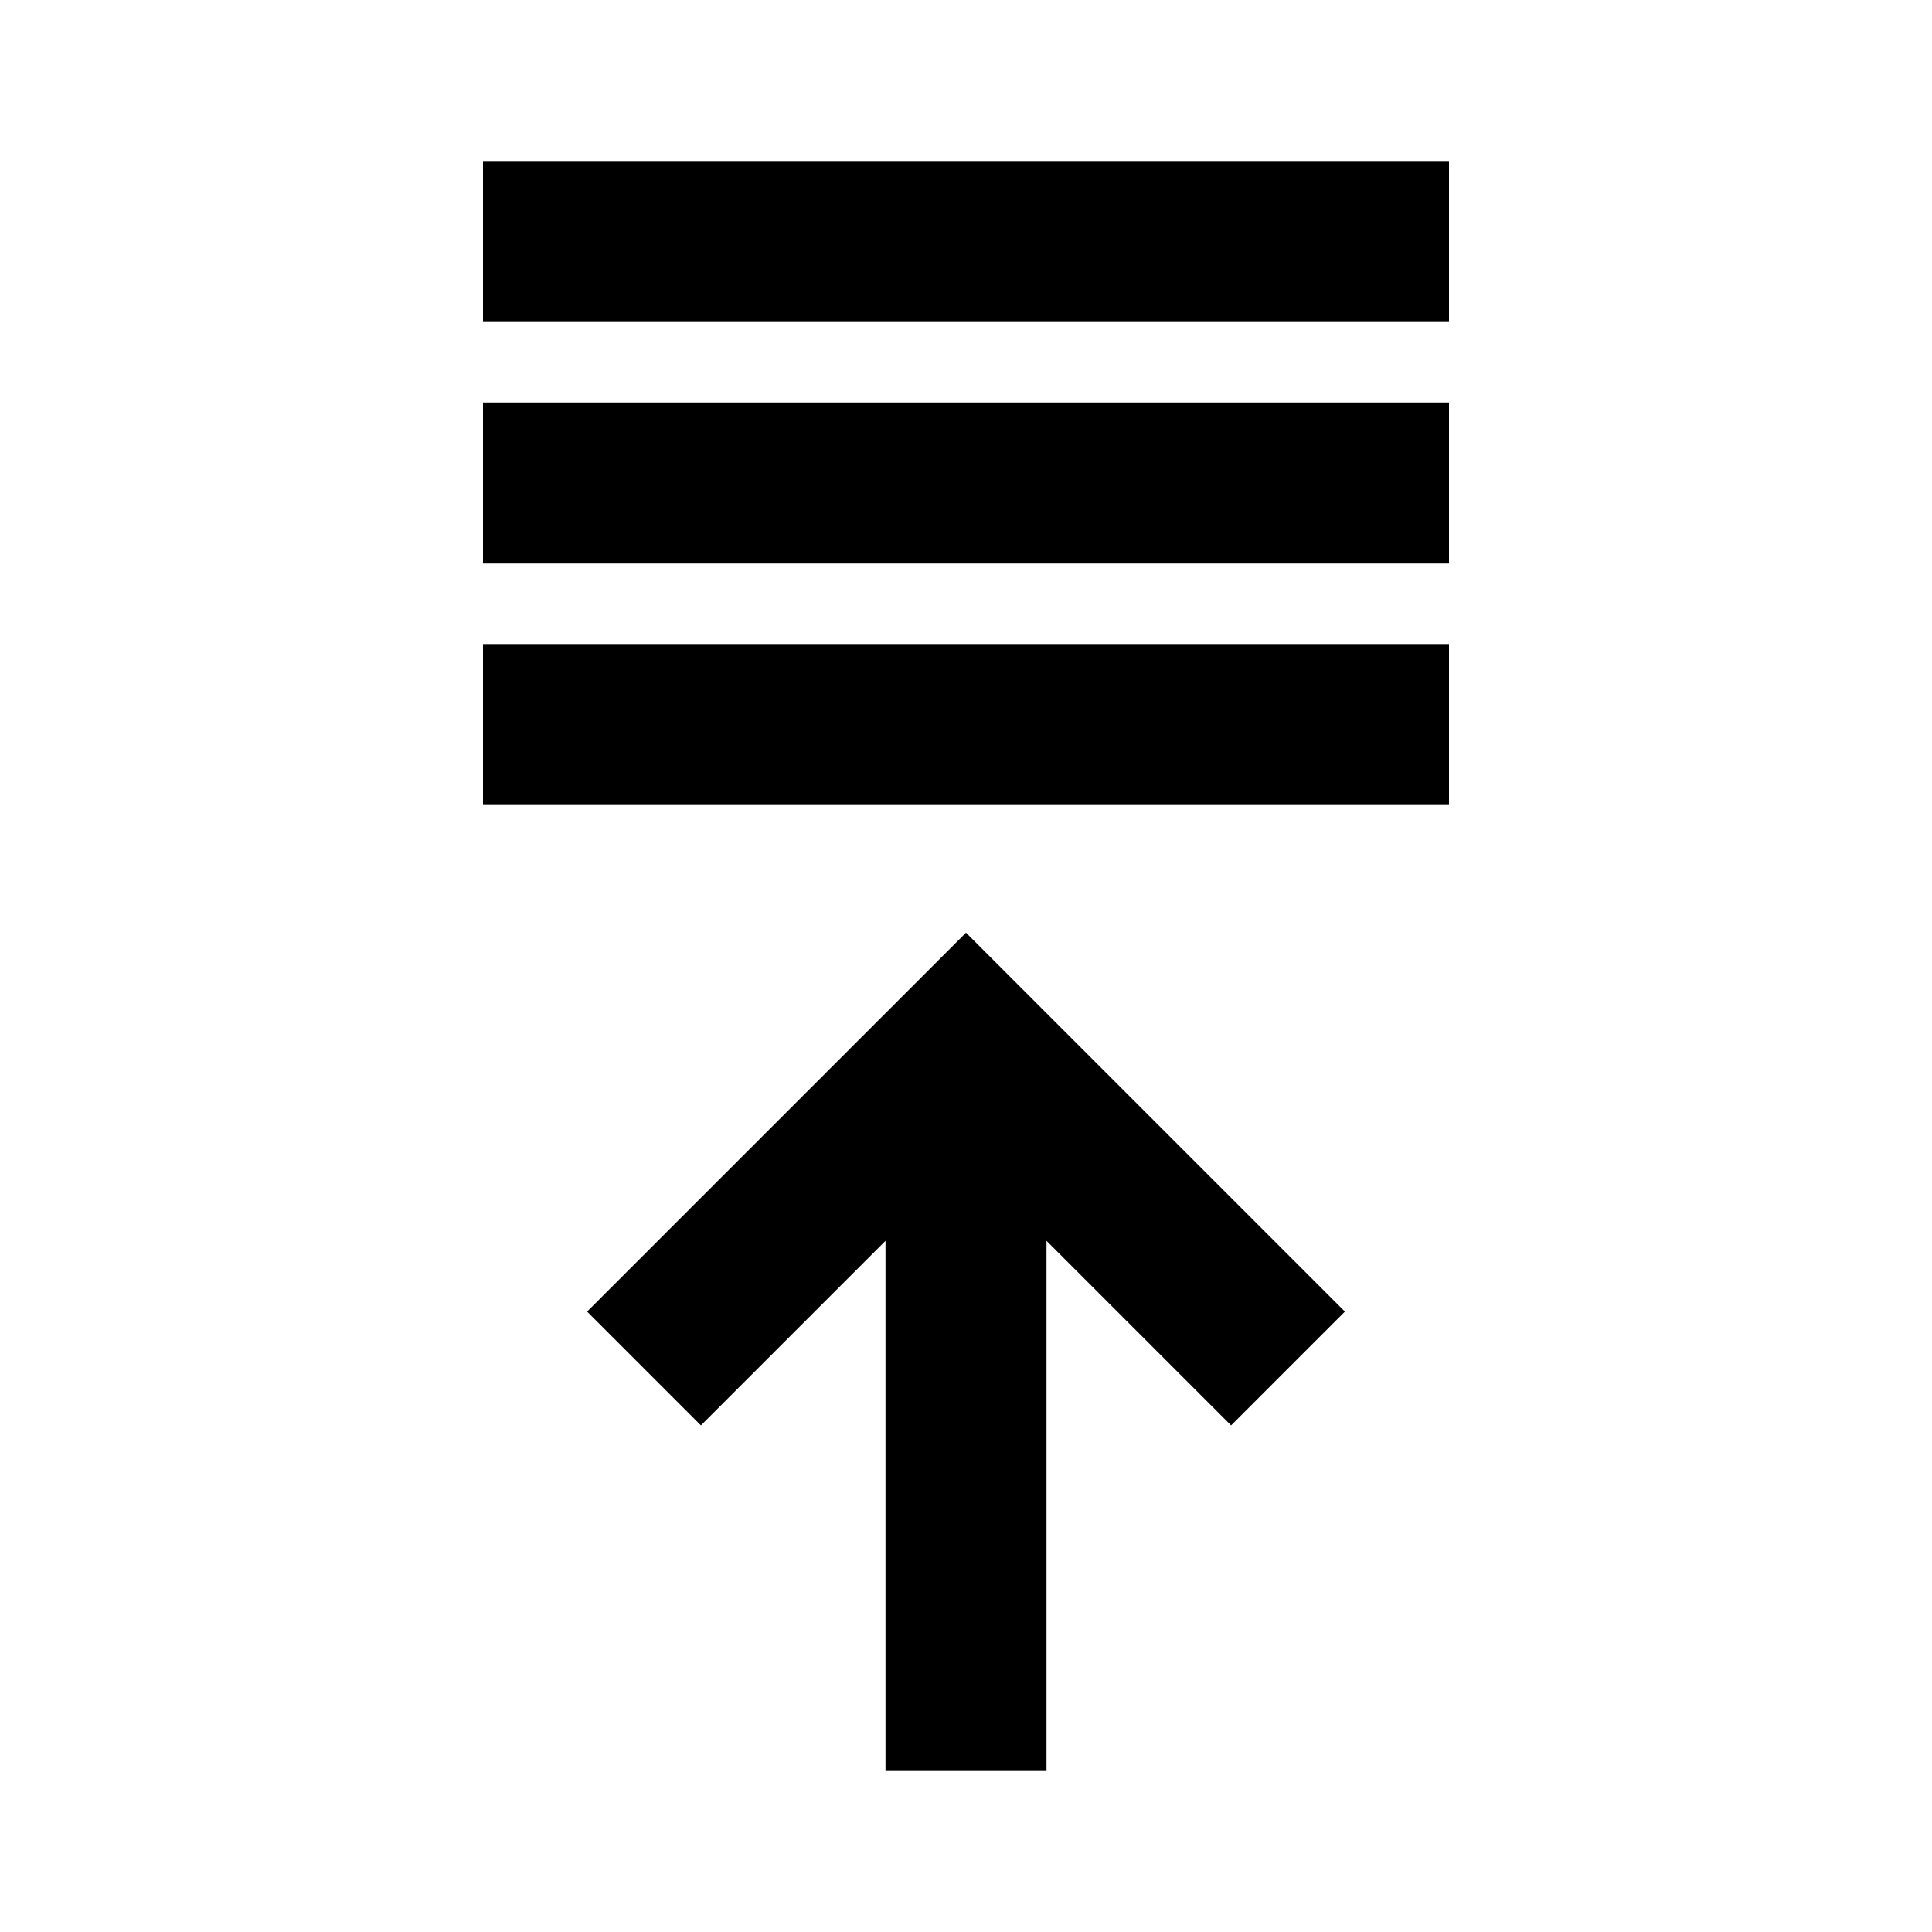 <svg viewBox="0 0 1920 1920" version="1.1" xmlns="http://www.w3.org/2000/svg">
    <path d="M583.44 1303.44l113.12 113.12L880 1233.12V1760h160v-526.88l183.44 183.44 113.12-113.12L960 926.88l-376.56 376.56zM480 800h960V640H480v160zm0-240h960V400H480v160zm0-240h960V160H480v160z" stroke="none" stroke-width="1" fill-rule="evenodd"/>
</svg>
